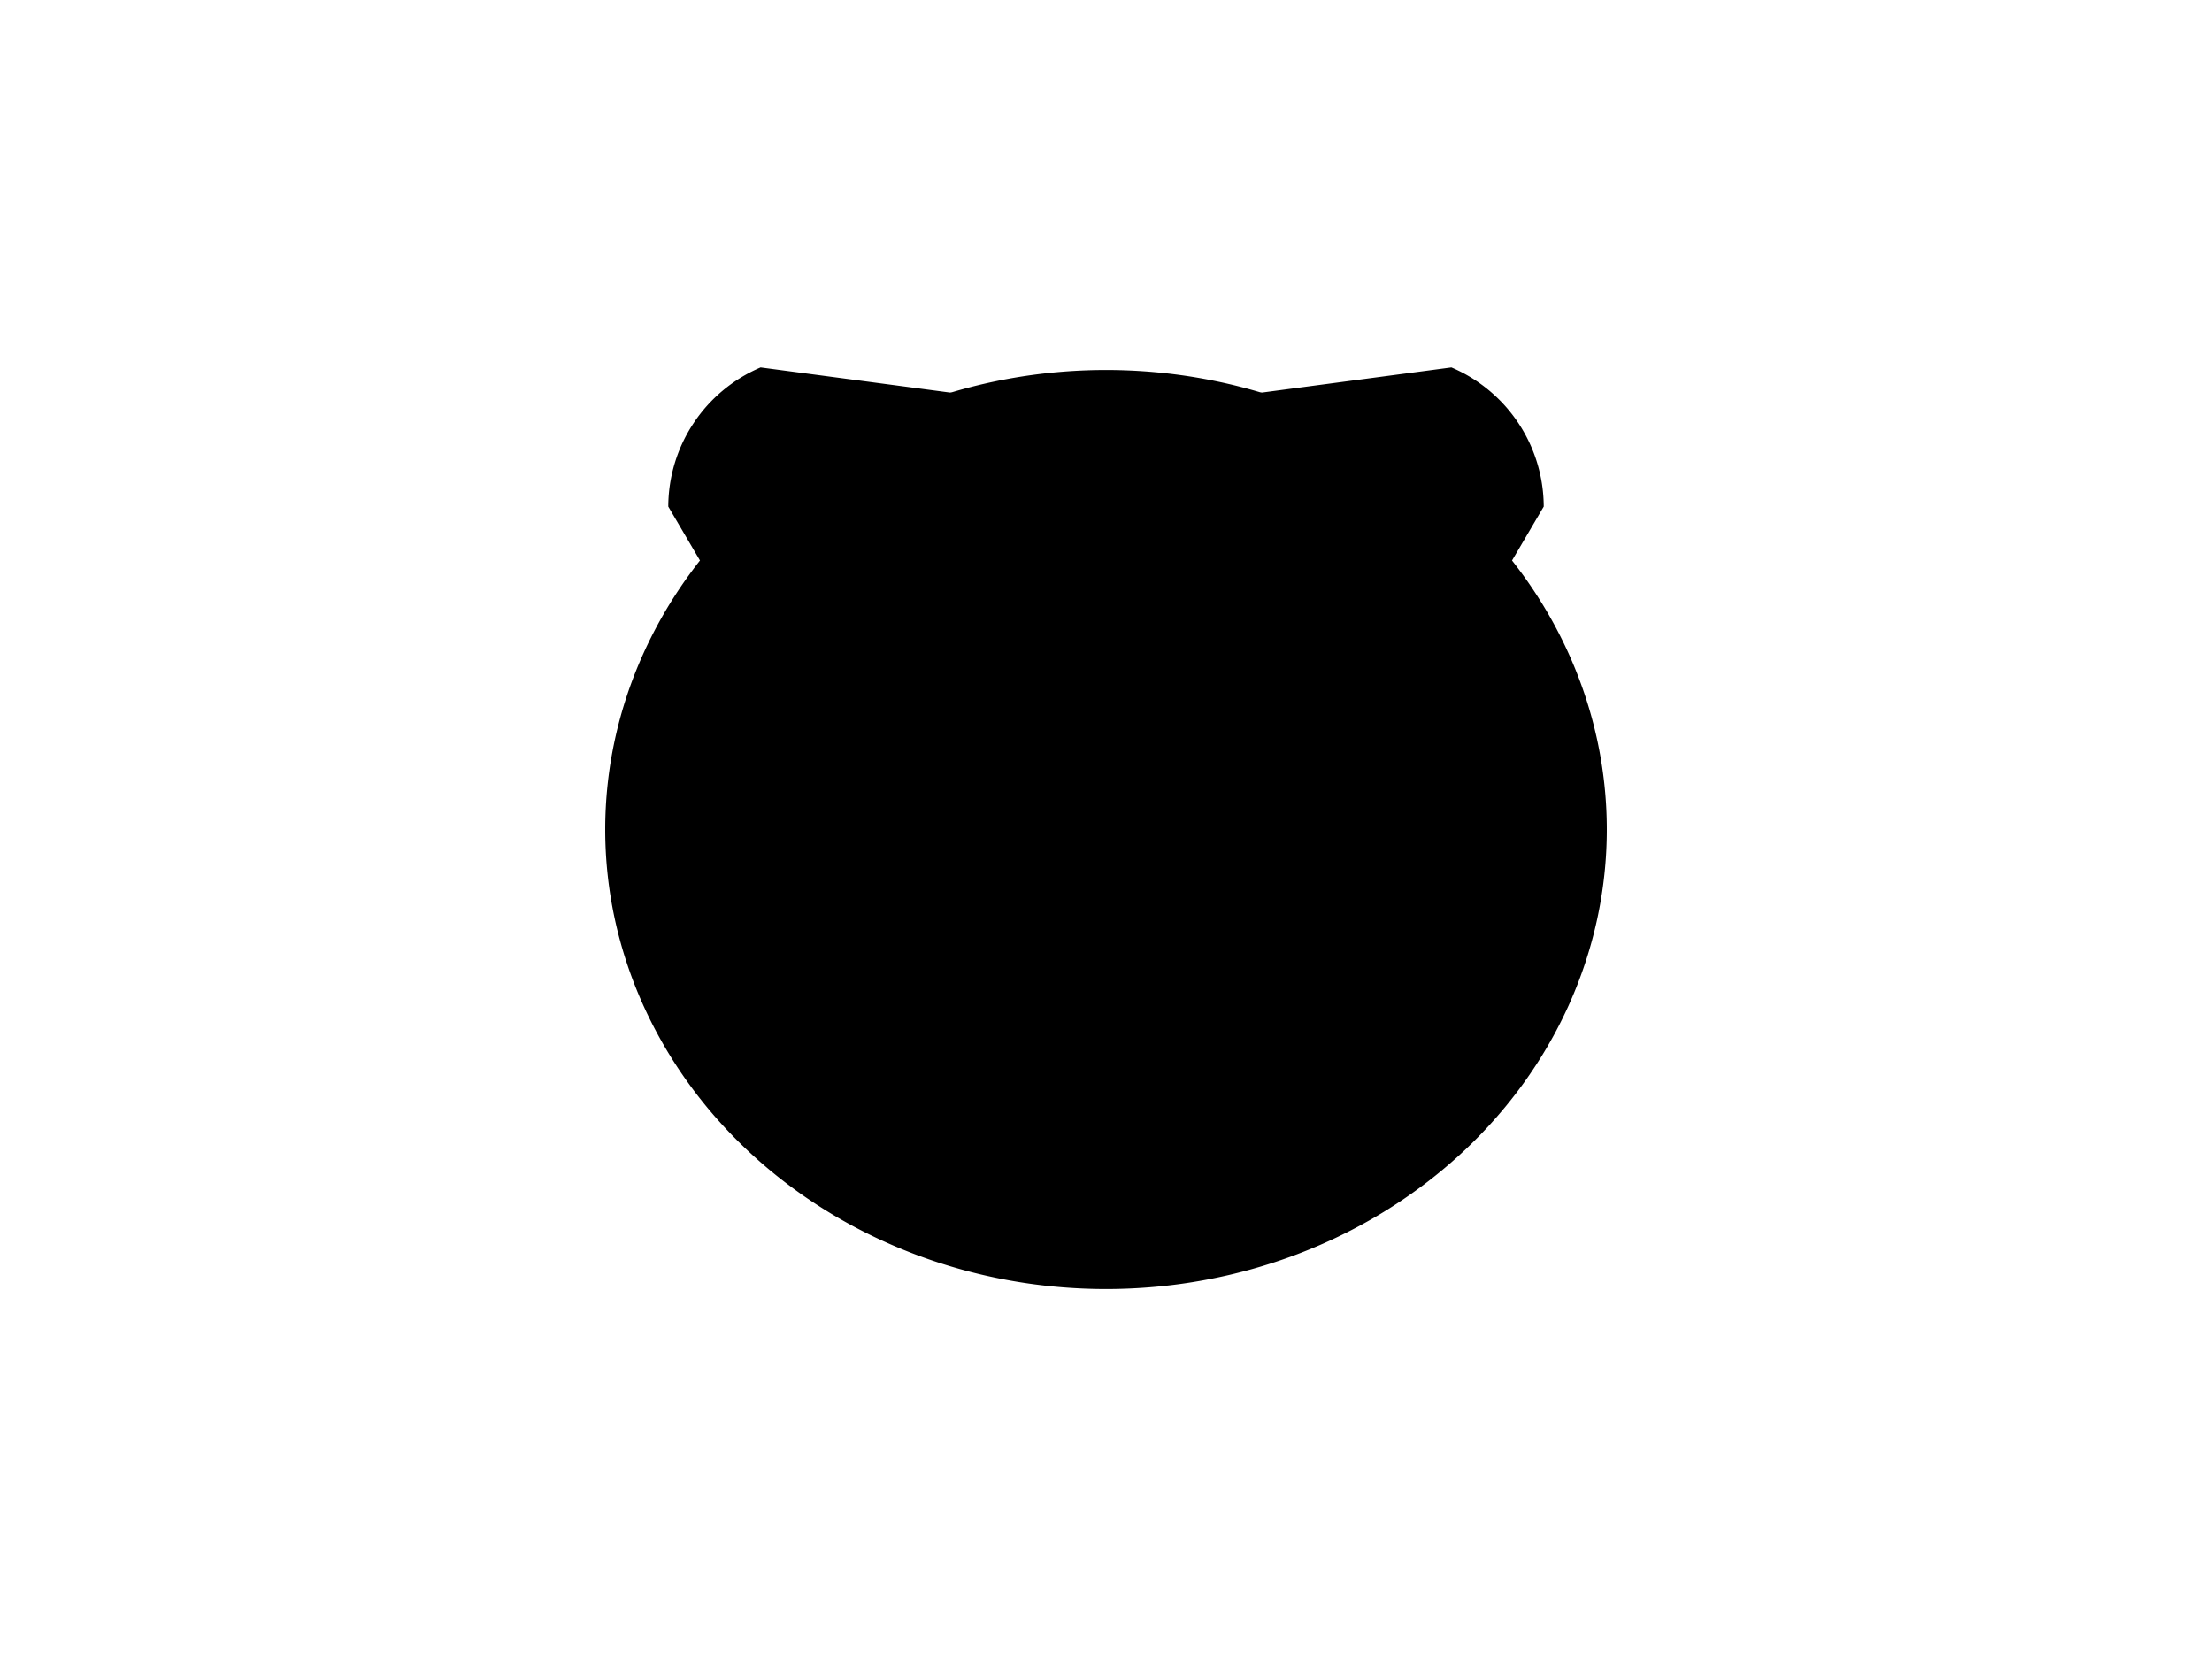 <?xml version="1.0" encoding="UTF-8"?>
<svg xmlns="http://www.w3.org/2000/svg" xmlns:xlink="http://www.w3.org/1999/xlink"
     width="800" height="600" viewBox="0 -600 800 600">
<defs>
</defs>
<g>
<path fill="hsl(45, 46%, 79%)" stroke-width="1" d="M304.709,-310.541 L242.19,-416.932 A54.4,54.4,0,0,1,275.148,-466.612 L397.475,-450.377" stroke="black" />
<path fill="hsl(45, 46%, 79%)" stroke-width="1" d="M495.291,-310.541 L557.81,-416.932 A54.4,54.4,0,0,0,524.852,-466.612 L402.525,-450.377" stroke="black" />
<path fill="hsl(45, 46%, 79%)" stroke-width="1" d="M219.383,-300.0 A180.617,165.704,0,0,0,580.617,-300.0 A180.617,165.704,0,0,0,219.383,-300.0" stroke="black" />
<path fill="black" stroke-width="1" d="M309.048,-341.426 A10.952,14.8,0,0,0,330.952,-341.426 A10.952,14.8,0,0,0,309.048,-341.426" stroke="black" />
<path fill="black" stroke-width="1" d="M469.048,-341.426 A10.952,14.8,0,0,0,490.952,-341.426 A10.952,14.8,0,0,0,469.048,-341.426" stroke="black" />
<path fill="black" stroke-width="1" d="M380.2,-306.6 L419.8,-306.6 L400.0,-280.2 Z" stroke="black" />
<path fill="black" stroke-width="2" d="M400.0,-280.2 L400.0,-250.5" stroke="black" />
<path fill="none" stroke-width="2" d="M360.4,-246.5 A39.6,39.6,30,0,0,400.0,-250.5 A39.6,39.6,150,0,0,439.6,-246.5" stroke="black" />
<path fill="black" stroke-width="1" d="M366.0,-270.2 L333.159,-261.4" stroke="black" />
<path fill="black" stroke-width="1" d="M360.0,-276.2 L326.129,-273.237" stroke="black" />
<path fill="black" stroke-width="1" d="M366.0,-282.2 L332.129,-285.163" stroke="black" />
<path fill="black" stroke-width="1" d="M434.0,-270.2 L466.841,-261.4" stroke="black" />
<path fill="black" stroke-width="1" d="M440.0,-276.2 L473.871,-273.237" stroke="black" />
<path fill="black" stroke-width="1" d="M434.0,-282.2 L467.871,-285.163" stroke="black" />
</g>
</svg>